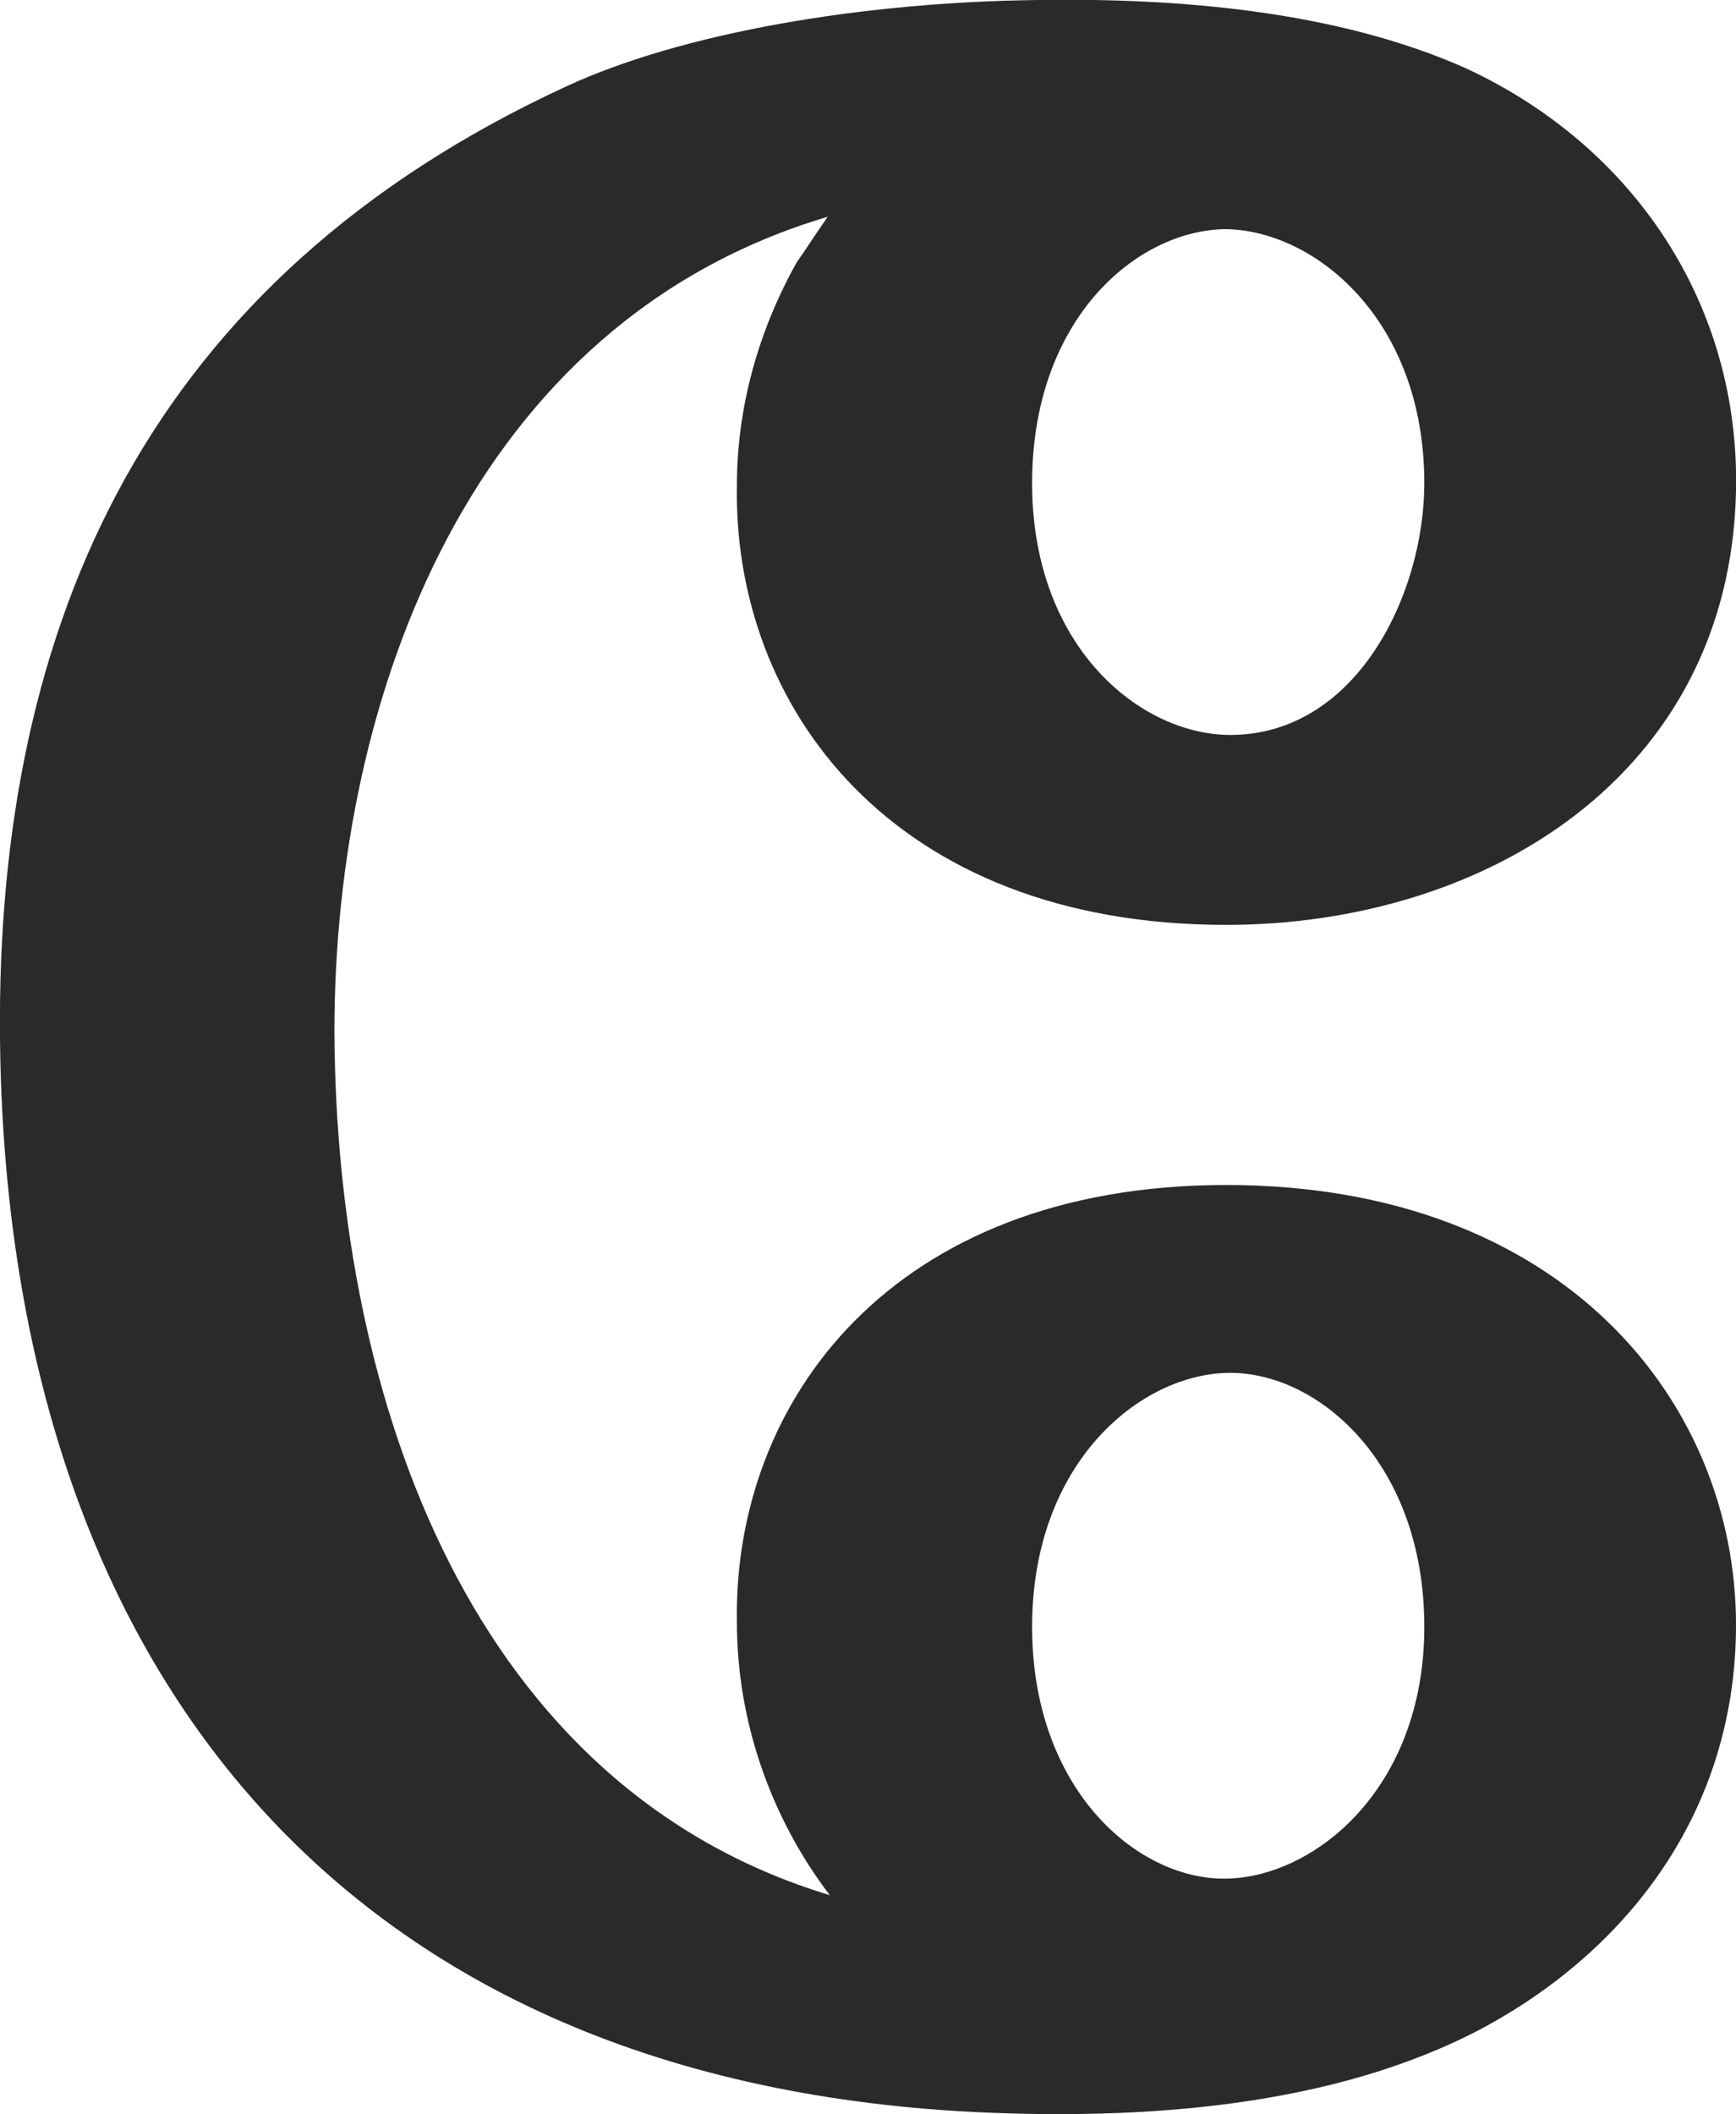<?xml version="1.0" encoding="UTF-8"?>
<!DOCTYPE svg PUBLIC "-//W3C//DTD SVG 1.1//EN" "http://www.w3.org/Graphics/SVG/1.1/DTD/svg11.dtd">
<!-- Creator: CorelDRAW X8 -->
<svg xmlns="http://www.w3.org/2000/svg" xml:space="preserve" width="841px" height="1024px" version="1.1" style="shape-rendering:geometricPrecision; text-rendering:geometricPrecision; image-rendering:optimizeQuality; fill-rule:evenodd; clip-rule:evenodd"
viewBox="0 0 841 1024"
 xmlns:xlink="http://www.w3.org/1999/xlink">
 <defs>
  <style type="text/css">
   <![CDATA[
    .fil0 {fill:#2B2A29;fill-rule:nonzero}
   ]]>
  </style>
 </defs>
 <g id="Layer_x0020_1">
  <path class="fil0" d="M471 1023c-310,-16 -468,-221 -471,-520 -2,-203 73,-368 274,-461 56,-26 143,-41 229,-42 67,-1 144,5 207,33 82,38 133,115 131,205 -3,138 -122,210 -247,210 -162,0 -239,-106 -237,-213 0,-37 10,-74 29,-108 5,-7 10,-15 15,-22 -172,51 -239,231 -239,395 1,181 68,366 240,418 -29,-38 -45,-85 -45,-132 -2,-107 75,-212 237,-212 164,0 247,106 247,213 0,90 -52,157 -122,195 -73,39 -166,45 -248,41zm219 -789c0,-80 -54,-123 -97,-123 -43,1 -93,44 -93,123 0,80 53,122 96,122 61,0 94,-68 94,-122zm0 554c0,-79 -51,-123 -94,-123 -43,0 -96,43 -96,123 0,78 50,122 93,122 43,0 97,-43 97,-122z"/>
 </g>
</svg>
